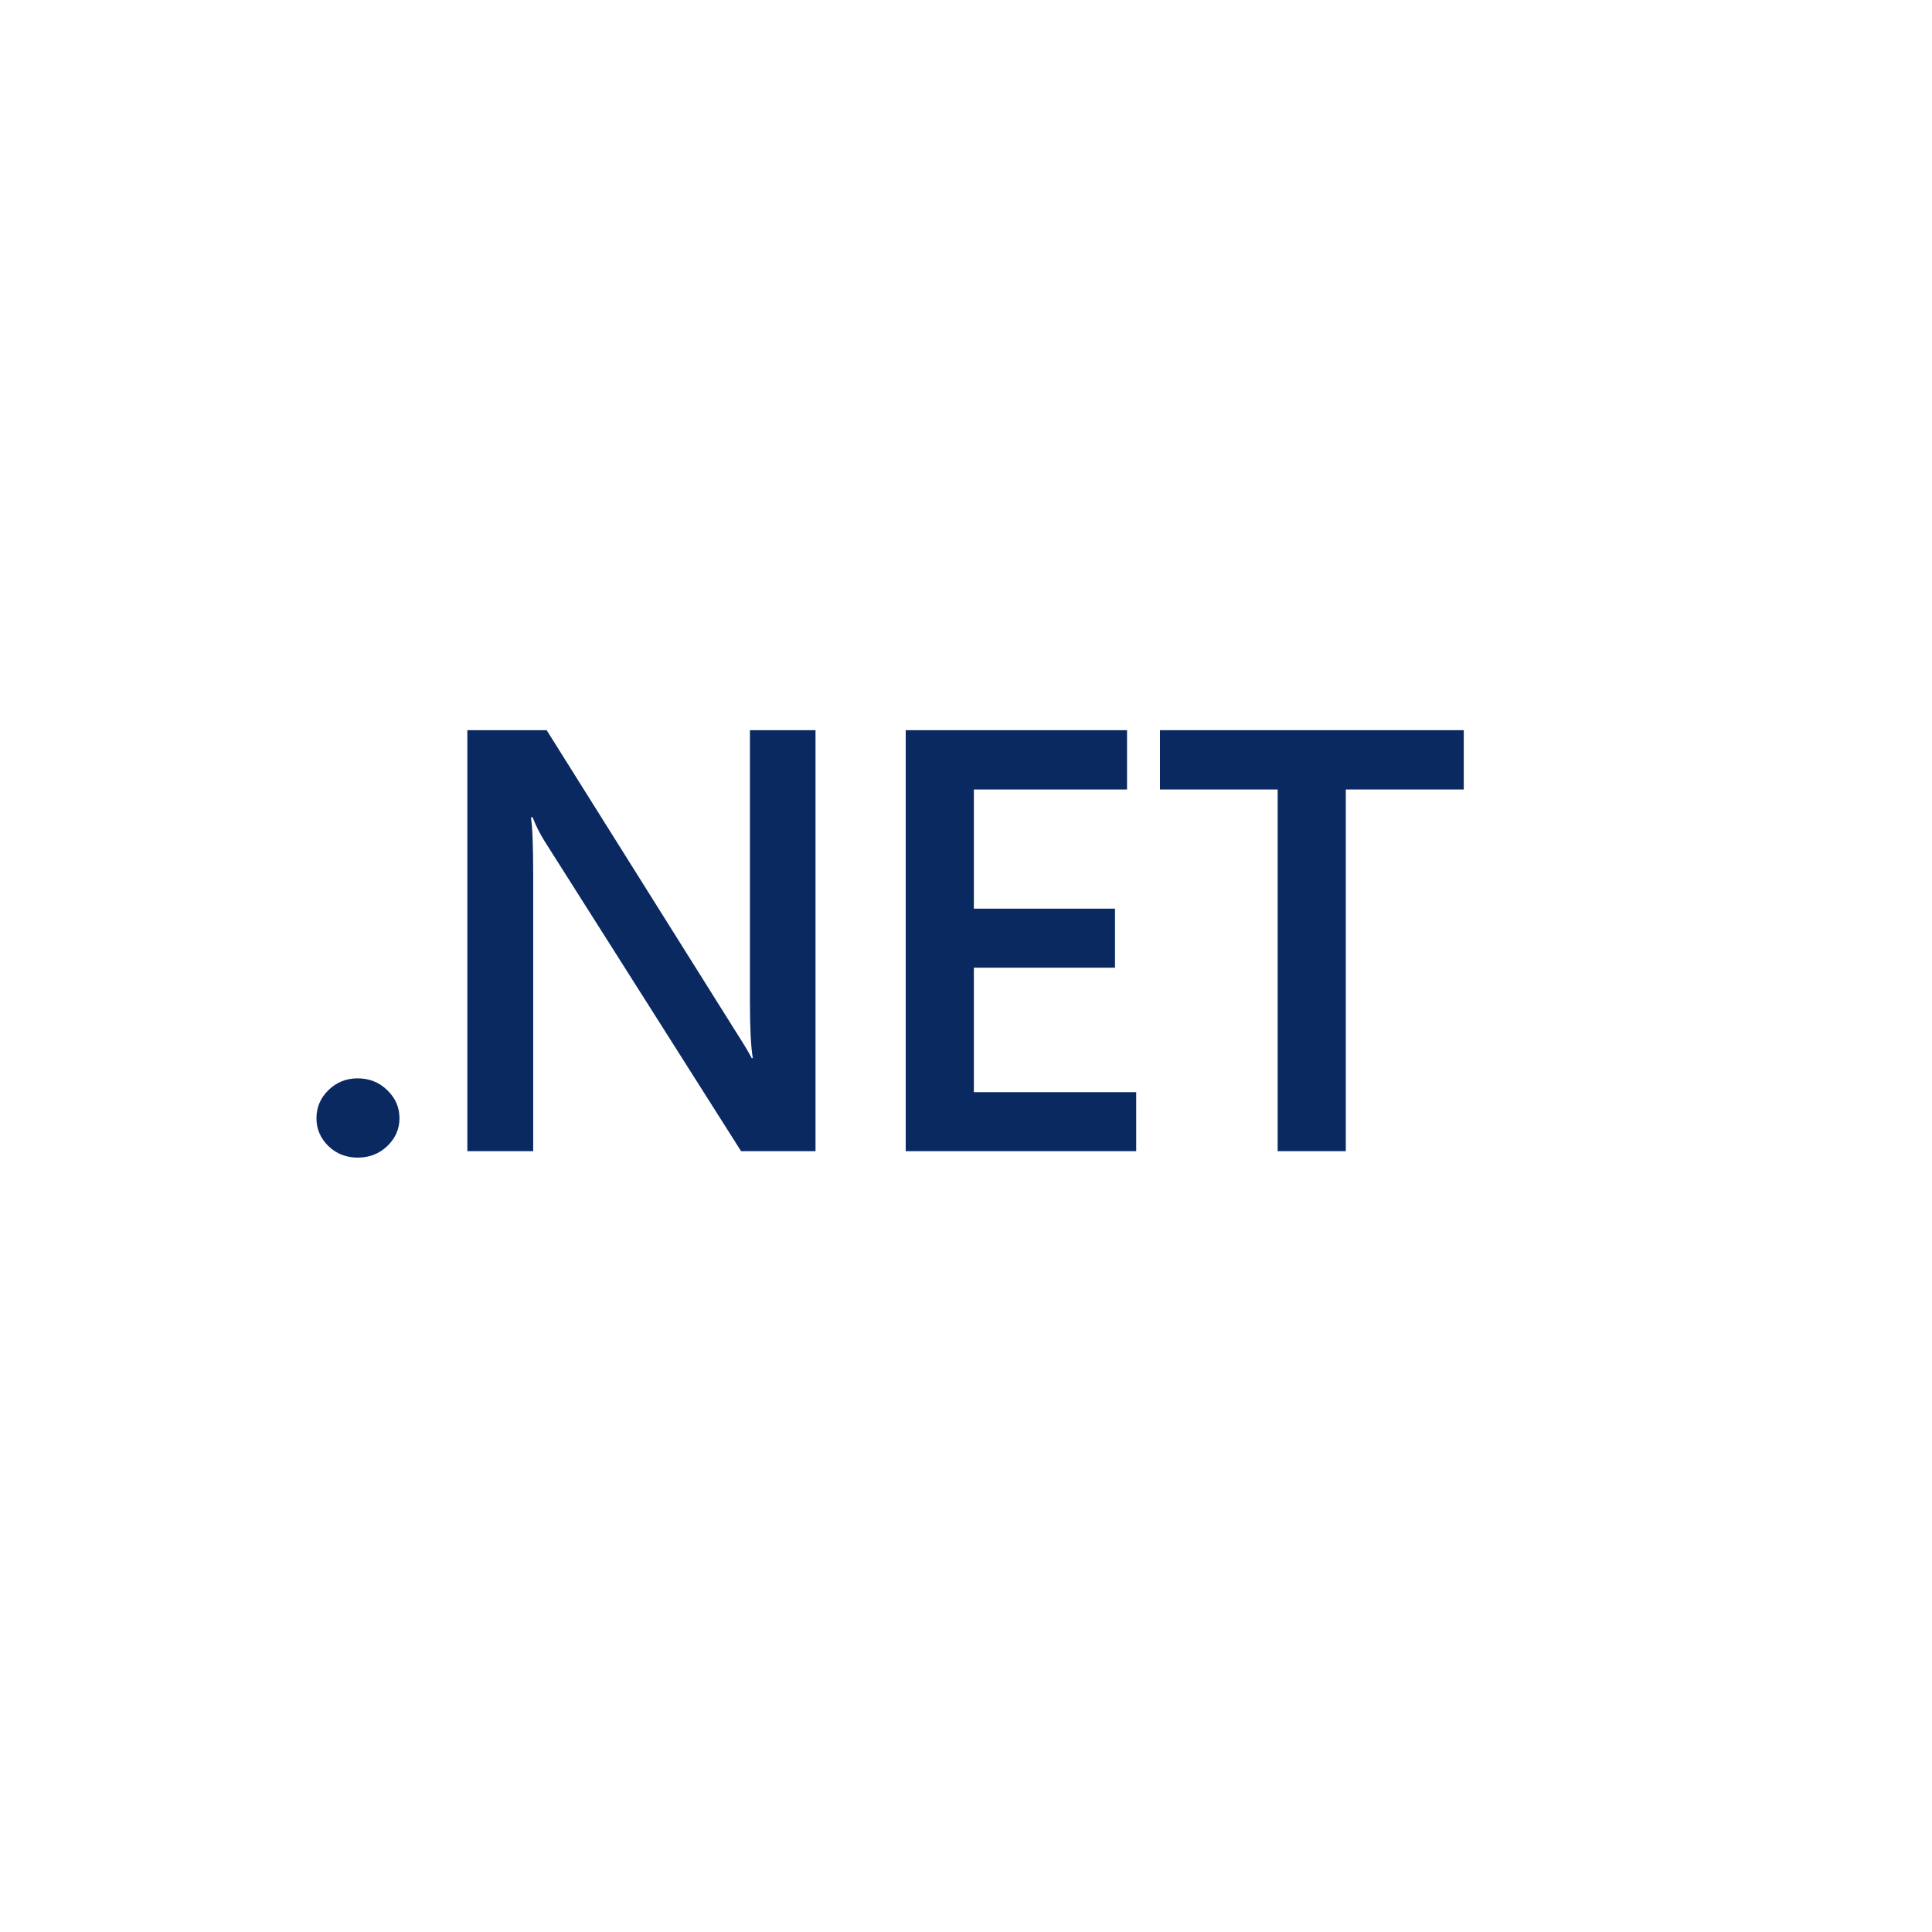 <?xml version="1.0" encoding="UTF-8" standalone="no"?>
<svg
   width="456"
   height="456"
   viewBox="0 0 456 456"
   version="1.1"
   xml:space="preserve"
   style="fill-rule:evenodd;clip-rule:evenodd;stroke-linejoin:round;stroke-miterlimit:2;"
   id="svg4"
   sodipodi:docname="splash.svg"
   inkscape:version="1.3 (0e150ed6c4, 2023-07-21)"
   xmlns:inkscape="http://www.inkscape.org/namespaces/inkscape"
   xmlns:sodipodi="http://sodipodi.sourceforge.net/DTD/sodipodi-0.dtd"
   xmlns="http://www.w3.org/2000/svg"
   xmlns:svg="http://www.w3.org/2000/svg"><defs
   id="defs4" /><sodipodi:namedview
   id="namedview4"
   pagecolor="#ffffff"
   bordercolor="#000000"
   borderopacity="0.25"
   inkscape:showpageshadow="2"
   inkscape:pageopacity="0.0"
   inkscape:pagecheckerboard="0"
   inkscape:deskcolor="#d1d1d1"
   inkscape:zoom="1.6973684"
   inkscape:cx="228.29458"
   inkscape:cy="228"
   inkscape:window-width="1920"
   inkscape:window-height="989"
   inkscape:window-x="-9"
   inkscape:window-y="-9"
   inkscape:window-maximized="1"
   inkscape:current-layer="svg4" />&#10;    &#10;    &#10;    &#10;    &#10;<path
   d="m 84.421,273.225 c -2.703,0 -5.001,-0.9 -6.893,-2.702 -1.892,-1.848 -2.838,-4.042 -2.838,-6.582 0,-2.587 0.946,-4.804 2.838,-6.652 1.892,-1.848 4.19,-2.772 6.893,-2.772 2.748,0 5.068,0.924 6.96,2.772 1.937,1.848 2.906,4.064 2.906,6.652 0,2.54 -0.968,4.734 -2.906,6.582 -1.892,1.802 -4.212,2.702 -6.96,2.702 z"
   style="clip-rule:evenodd;fill:#0a2961;fill-rule:nonzero;stroke-width:0.838;stroke-linejoin:round;stroke-miterlimit:2;fill-opacity:1"
   id="path1" /><path
   d="m 192.482,271.701 h -17.571 l -46.291,-73.03 c -1.171,-1.848 -2.14,-3.765 -2.906,-5.751 h -0.406 c 0.361,2.125 0.541,6.675 0.541,13.65 v 65.132 h -15.543 v -99.36 h 18.719 l 44.737,71.298 c 1.892,2.957 3.109,4.989 3.649,6.098 h 0.27 c -0.45,-2.632 -0.676,-7.09 -0.676,-13.373 v -64.023 h 15.476 z"
   style="clip-rule:evenodd;fill:#0a2961;fill-rule:nonzero;stroke-width:0.838;stroke-linejoin:round;stroke-miterlimit:2;fill-opacity:1"
   id="path2" /><path
   d="M 268.172,271.701 H 213.771 v -99.36 h 52.238 v 13.997 h -36.154 v 28.131 h 33.316 v 13.927 h -33.316 v 29.378 h 38.316 z"
   style="clip-rule:evenodd;fill:#0a2961;fill-rule:nonzero;stroke-width:0.838;stroke-linejoin:round;stroke-miterlimit:2;fill-opacity:1"
   id="path3" /><path
   d="m 345.485,186.338 h -27.842 v 85.363 h -16.084 v -85.363 H 273.784 v -13.997 h 71.701 z"
   style="clip-rule:evenodd;fill:#0a2961;fill-rule:nonzero;stroke-width:0.838;stroke-linejoin:round;stroke-miterlimit:2;fill-opacity:1"
   id="path4" /></svg>
